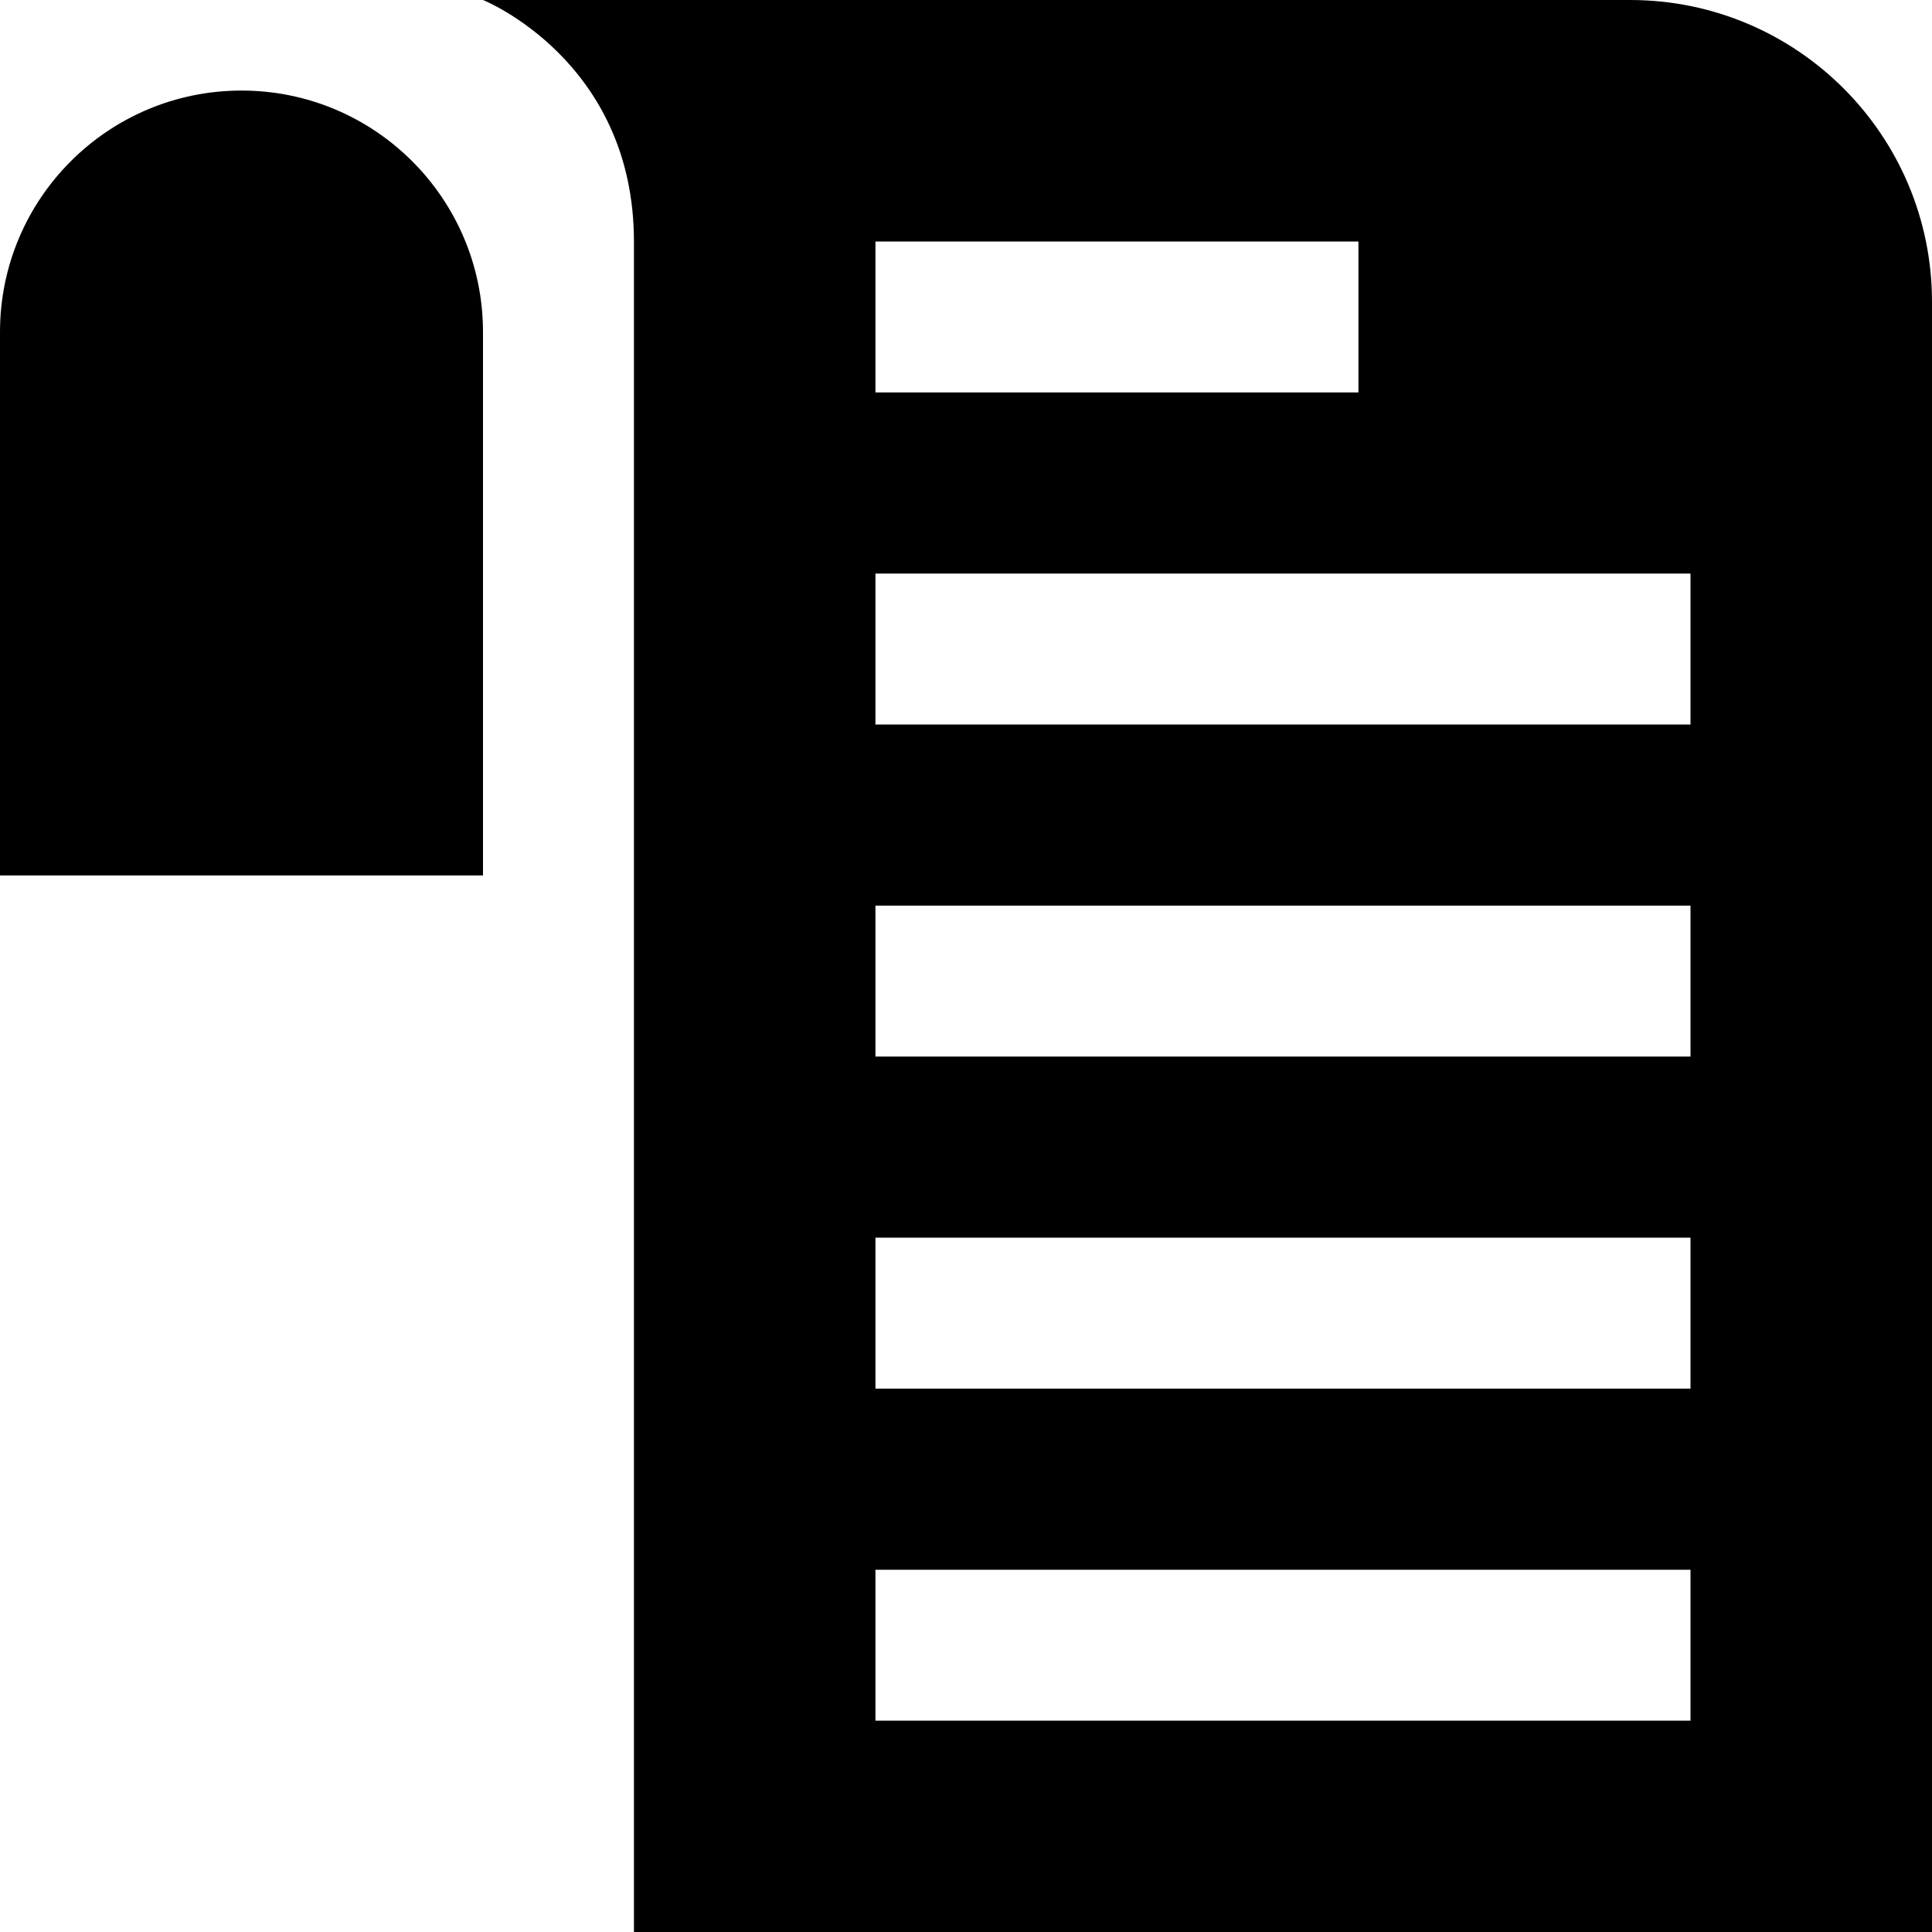 <svg width="64" height="64" viewBox="0 0 64 64" fill="none" xmlns="http://www.w3.org/2000/svg">
<path d="M0 11C0 6.582 3.582 3 8 3C12.418 3 16 6.582 16 11V29H0V11Z" fill="black"/>
<path fill-rule="evenodd" clip-rule="evenodd" d="M54 0H16C16 0 21 2 21 8V64H64V10C64 4.477 59.523 0 54 0ZM45 8H29V13H45V8ZM29 19H56V24H29V19ZM56 30H29V35H56V30ZM29 41H56V46H29V41ZM56 52H29V57H56V52Z" fill="black"/>
</svg>
